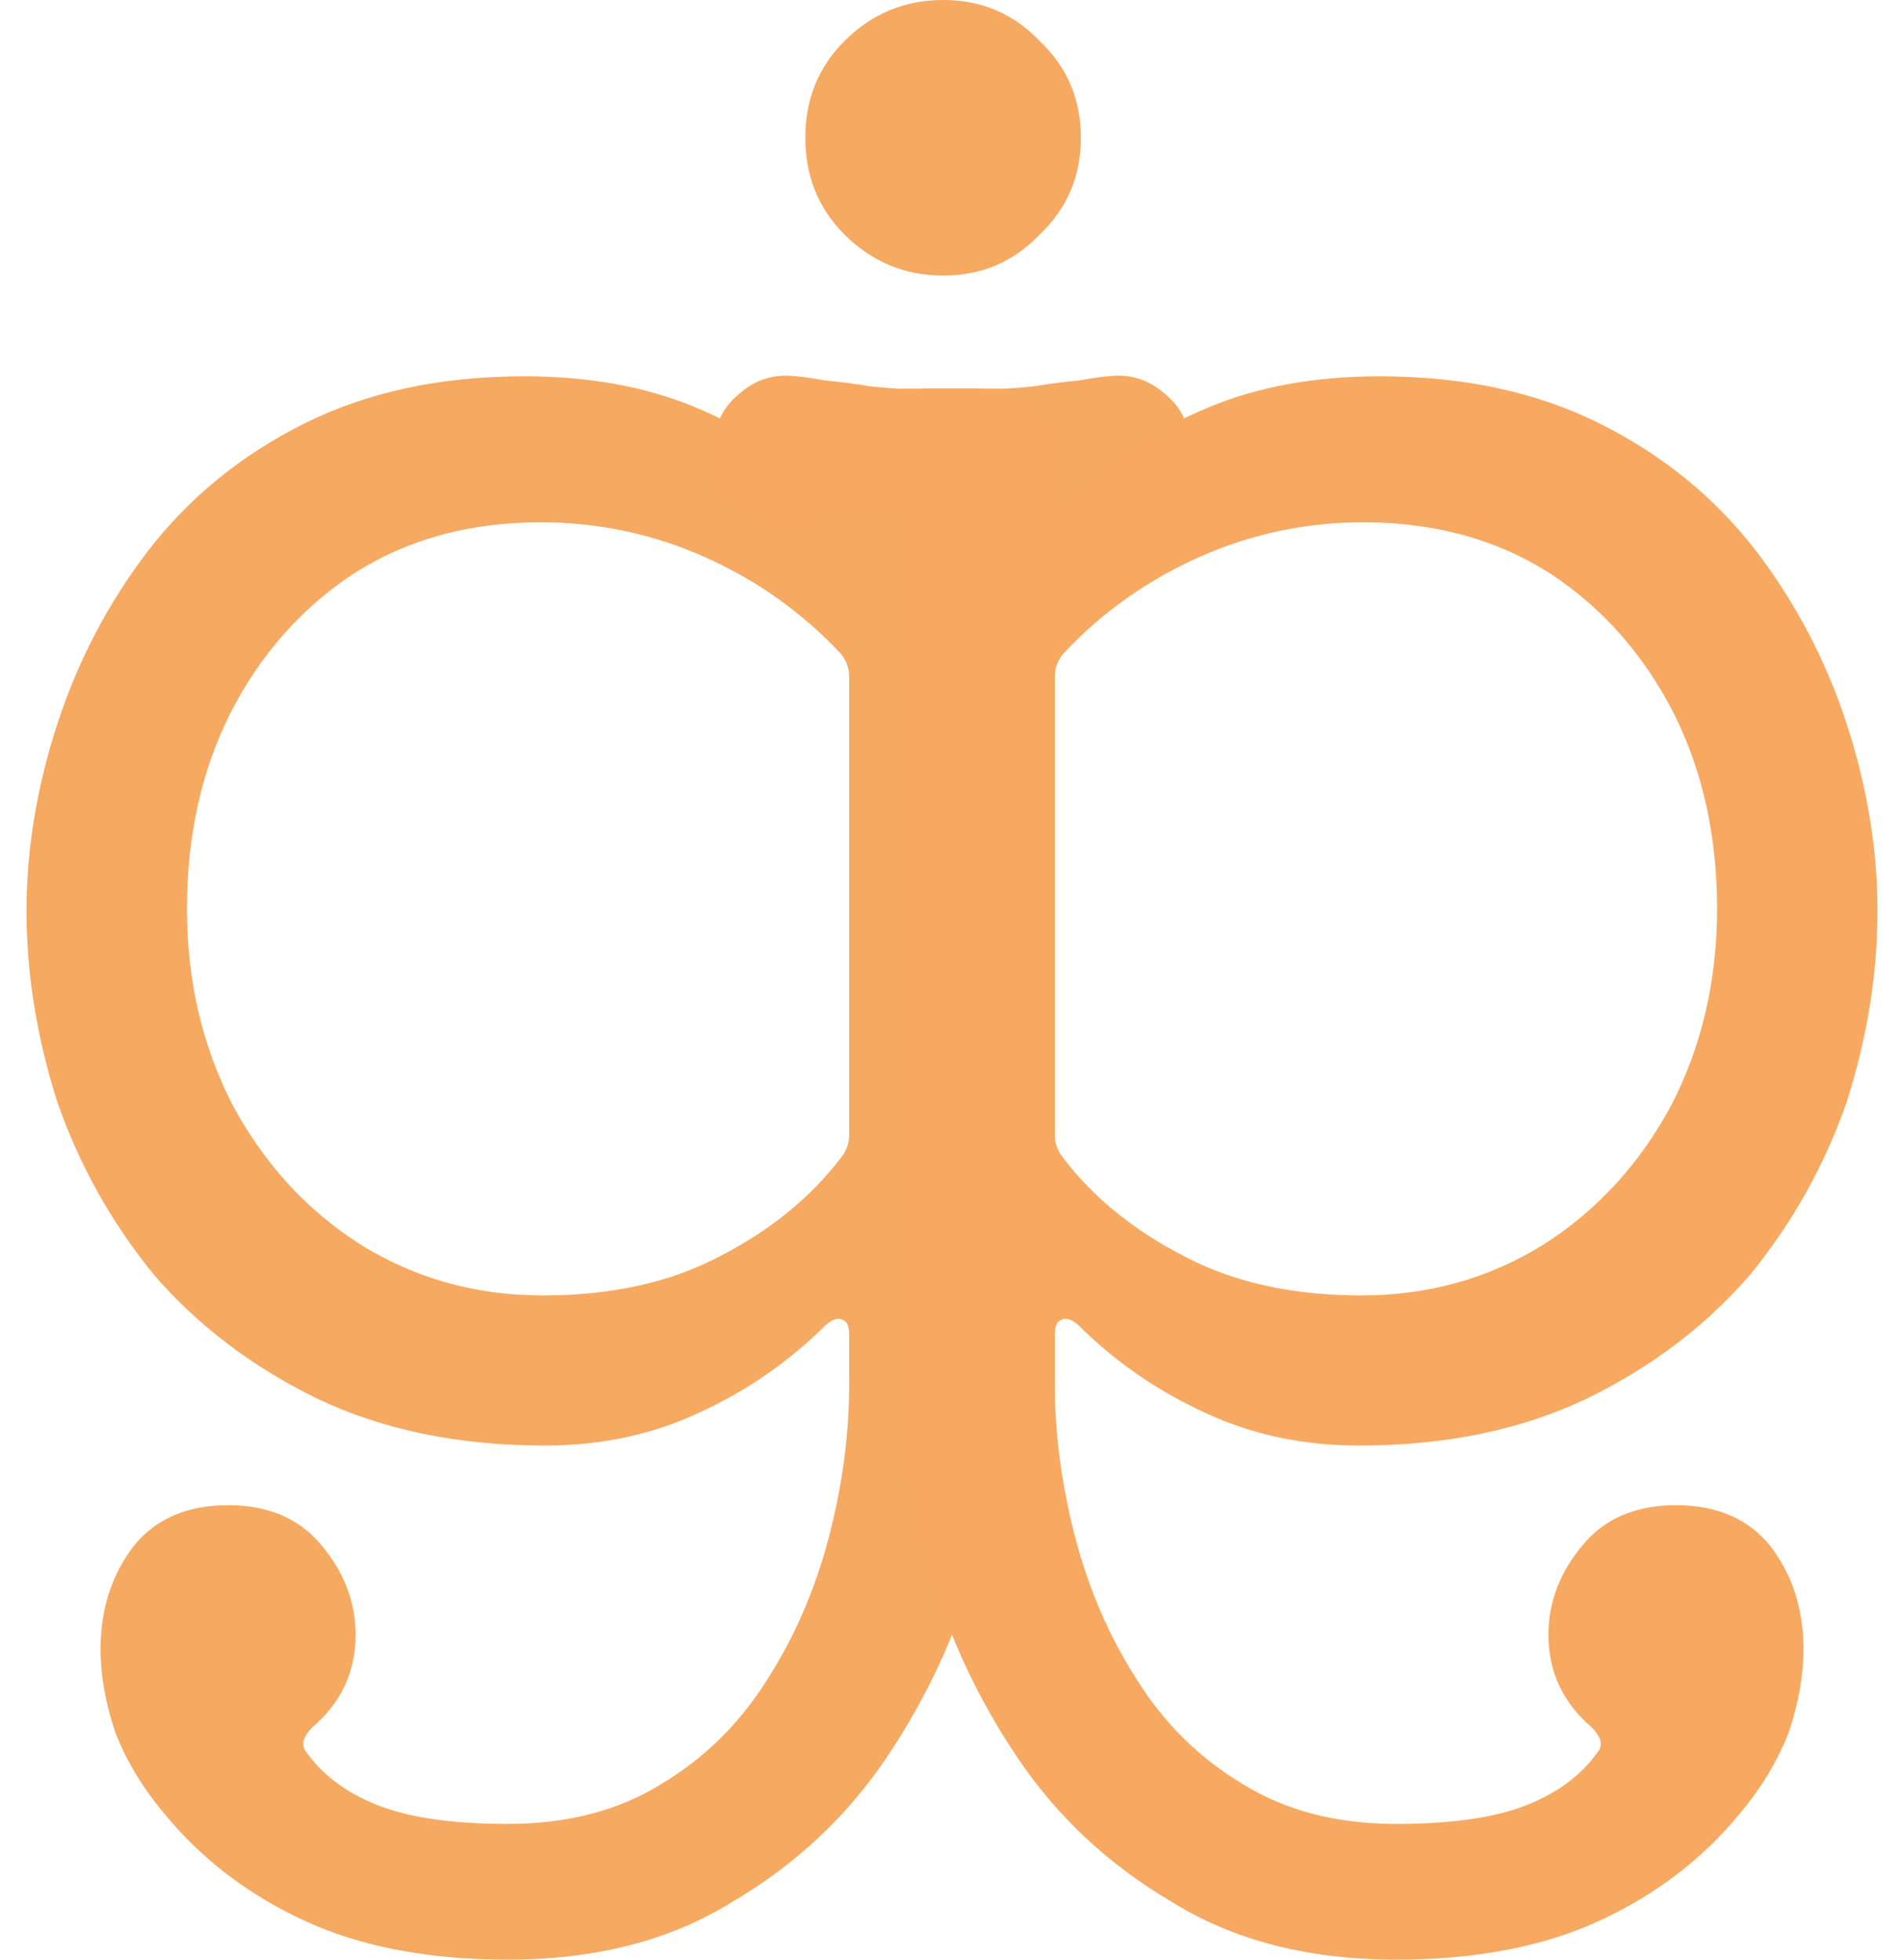 <svg width="68" height="70" viewBox="0 0 68 70" fill="none" xmlns="http://www.w3.org/2000/svg">
<g id="Group 2">
<path id="g" d="M39.583 13.442C40.367 13.344 41.052 13.564 41.64 14.103C42.227 14.593 42.521 15.254 42.521 16.086C42.521 16.87 42.227 17.555 41.64 18.143C41.052 18.681 40.367 18.902 39.583 18.804C39.093 18.706 38.579 18.633 38.041 18.584C37.551 18.535 37.037 18.486 36.498 18.437H36.351C36.008 18.437 35.837 18.633 35.837 19.024V49.433C35.837 51.49 35.494 53.694 34.809 56.044C34.123 58.444 33.07 60.696 31.65 62.802C30.23 64.907 28.394 66.621 26.141 67.943C23.938 69.314 21.269 70 18.135 70C15.295 70 12.871 69.535 10.863 68.604C8.856 67.674 7.191 66.401 5.869 64.785C5.085 63.855 4.497 62.875 4.106 61.847C3.763 60.819 3.592 59.839 3.592 58.909C3.592 57.489 3.983 56.264 4.767 55.236C5.55 54.257 6.677 53.767 8.146 53.767C9.566 53.767 10.667 54.232 11.451 55.163C12.283 56.142 12.7 57.219 12.7 58.395C12.7 59.717 12.185 60.819 11.157 61.7C10.814 62.043 10.741 62.337 10.937 62.581C11.524 63.414 12.381 64.05 13.508 64.491C14.634 64.932 16.176 65.152 18.135 65.152C20.241 65.152 22.052 64.687 23.57 63.757C25.137 62.826 26.411 61.578 27.39 60.011C28.369 58.492 29.104 56.803 29.594 54.942C30.083 53.081 30.328 51.245 30.328 49.433V47.671C30.328 47.377 30.255 47.205 30.108 47.156C29.961 47.059 29.765 47.107 29.52 47.303C28.198 48.625 26.68 49.678 24.966 50.462C23.301 51.245 21.465 51.637 19.457 51.637C16.372 51.637 13.655 51.074 11.304 49.948C9.003 48.821 7.068 47.352 5.501 45.54C3.983 43.68 2.833 41.623 2.049 39.37C1.315 37.069 0.947 34.792 0.947 32.539C0.947 30.336 1.315 28.108 2.049 25.855C2.784 23.603 3.861 21.546 5.281 19.685C6.75 17.776 8.611 16.258 10.863 15.131C13.116 14.005 15.736 13.442 18.723 13.442C21.024 13.442 23.056 13.809 24.819 14.544C26.582 15.278 28.149 16.282 29.52 17.555C29.667 17.702 29.814 17.776 29.961 17.776C30.206 17.776 30.328 17.604 30.328 17.261V16.674C30.328 15.89 30.597 15.229 31.136 14.691C31.675 14.152 32.336 13.883 33.119 13.883H35.837C35.984 13.883 36.327 13.858 36.865 13.809C37.453 13.711 38.016 13.638 38.555 13.589C39.093 13.491 39.436 13.442 39.583 13.442ZM19.384 46.275C21.832 46.275 23.938 45.81 25.701 44.879C27.512 43.949 28.957 42.774 30.034 41.354C30.23 41.109 30.328 40.84 30.328 40.546V24.166C30.328 23.872 30.23 23.603 30.034 23.358C28.663 21.889 27.047 20.738 25.186 19.906C23.326 19.073 21.367 18.657 19.31 18.657C16.764 18.657 14.536 19.269 12.626 20.493C10.765 21.718 9.296 23.382 8.219 25.488C7.191 27.545 6.677 29.871 6.677 32.466C6.677 35.012 7.215 37.338 8.292 39.444C9.419 41.55 10.937 43.215 12.847 44.439C14.805 45.663 16.984 46.275 19.384 46.275Z" fill="#F6A961"/>
<path id="g_2" d="M28.417 13.442C27.634 13.344 26.948 13.564 26.361 14.103C25.773 14.593 25.479 15.254 25.479 16.086C25.479 16.87 25.773 17.555 26.361 18.143C26.948 18.681 27.634 18.902 28.417 18.804C28.907 18.706 29.421 18.633 29.96 18.584C30.449 18.535 30.964 18.486 31.502 18.437H31.649C31.992 18.437 32.163 18.633 32.163 19.024V49.433C32.163 51.49 32.506 53.694 33.192 56.044C33.877 58.444 34.93 60.696 36.35 62.802C37.77 64.907 39.606 66.621 41.859 67.943C44.062 69.314 46.731 70 49.865 70C52.705 70 55.129 69.535 57.137 68.604C59.145 67.674 60.81 66.401 62.132 64.785C62.915 63.855 63.503 62.875 63.895 61.847C64.237 60.819 64.409 59.839 64.409 58.909C64.409 57.489 64.017 56.264 63.233 55.236C62.45 54.257 61.324 53.767 59.855 53.767C58.435 53.767 57.333 54.232 56.549 55.163C55.717 56.142 55.301 57.219 55.301 58.395C55.301 59.717 55.815 60.819 56.843 61.7C57.186 62.043 57.259 62.337 57.063 62.581C56.476 63.414 55.619 64.05 54.493 64.491C53.366 64.932 51.824 65.152 49.865 65.152C47.76 65.152 45.948 64.687 44.43 63.757C42.863 62.826 41.59 61.578 40.61 60.011C39.631 58.492 38.896 56.803 38.407 54.942C37.917 53.081 37.672 51.245 37.672 49.433V47.671C37.672 47.377 37.746 47.205 37.892 47.156C38.039 47.059 38.235 47.107 38.48 47.303C39.802 48.625 41.32 49.678 43.034 50.462C44.699 51.245 46.535 51.637 48.543 51.637C51.628 51.637 54.346 51.074 56.696 49.948C58.998 48.821 60.932 47.352 62.499 45.54C64.017 43.68 65.168 41.623 65.951 39.37C66.686 37.069 67.053 34.792 67.053 32.539C67.053 30.336 66.686 28.108 65.951 25.855C65.217 23.603 64.139 21.546 62.719 19.685C61.25 17.776 59.389 16.258 57.137 15.131C54.884 14.005 52.265 13.442 49.278 13.442C46.976 13.442 44.944 13.809 43.181 14.544C41.418 15.278 39.851 16.282 38.48 17.555C38.333 17.702 38.186 17.776 38.039 17.776C37.795 17.776 37.672 17.604 37.672 17.261V16.674C37.672 15.89 37.403 15.229 36.864 14.691C36.325 14.152 35.664 13.883 34.881 13.883H32.163C32.016 13.883 31.674 13.858 31.135 13.809C30.547 13.711 29.984 13.638 29.445 13.589C28.907 13.491 28.564 13.442 28.417 13.442ZM48.617 46.275C46.168 46.275 44.062 45.81 42.3 44.879C40.488 43.949 39.043 42.774 37.966 41.354C37.77 41.109 37.672 40.84 37.672 40.546V24.166C37.672 23.872 37.77 23.603 37.966 23.358C39.337 21.889 40.953 20.738 42.814 19.906C44.675 19.073 46.633 18.657 48.69 18.657C51.236 18.657 53.464 19.269 55.374 20.493C57.235 21.718 58.704 23.382 59.781 25.488C60.81 27.545 61.324 29.871 61.324 32.466C61.324 35.012 60.785 37.338 59.708 39.444C58.581 41.55 57.063 43.215 55.154 44.439C53.195 45.663 51.016 46.275 48.617 46.275Z" fill="#F7A961"/>
<path id="." d="M33.682 9.843C32.311 9.843 31.136 9.353 30.156 8.374C29.226 7.443 28.761 6.292 28.761 4.921C28.761 3.55 29.226 2.399 30.156 1.469C31.136 0.49 32.311 0 33.682 0C35.053 0 36.204 0.49 37.134 1.469C38.114 2.399 38.603 3.55 38.603 4.921C38.603 6.292 38.114 7.443 37.134 8.374C36.204 9.353 35.053 9.843 33.682 9.843Z" fill="#F6A961"/>
</g>
</svg>
